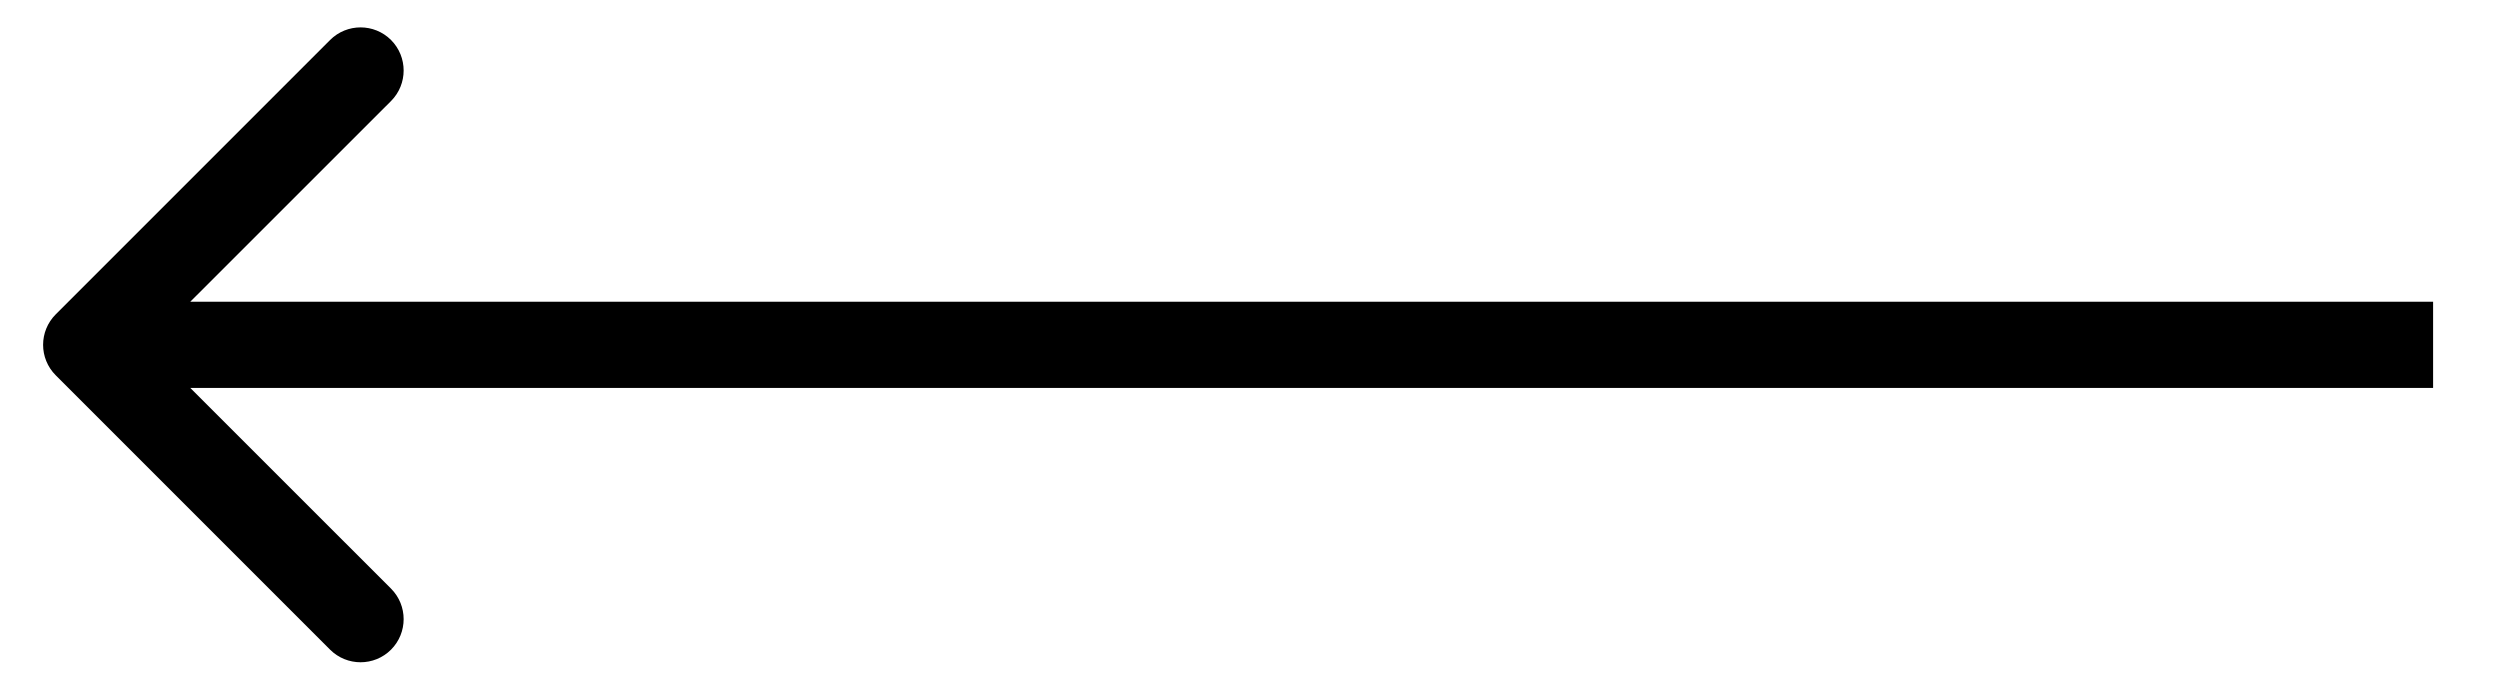 <?xml version="1.0" encoding="UTF-8"?> <svg xmlns="http://www.w3.org/2000/svg" width="29" height="8" viewBox="0 0 29 8" fill="none"><path d="M0.647 3.646C0.451 3.842 0.451 4.158 0.647 4.354L3.829 7.536C4.024 7.731 4.341 7.731 4.536 7.536C4.731 7.34 4.731 7.024 4.536 6.828L1.707 4L4.536 1.172C4.731 0.976 4.731 0.66 4.536 0.464C4.341 0.269 4.024 0.269 3.829 0.464L0.647 3.646ZM28.224 3.5L1 3.5L1 4.5L28.224 4.5L28.224 3.5Z" fill="black"></path></svg> 